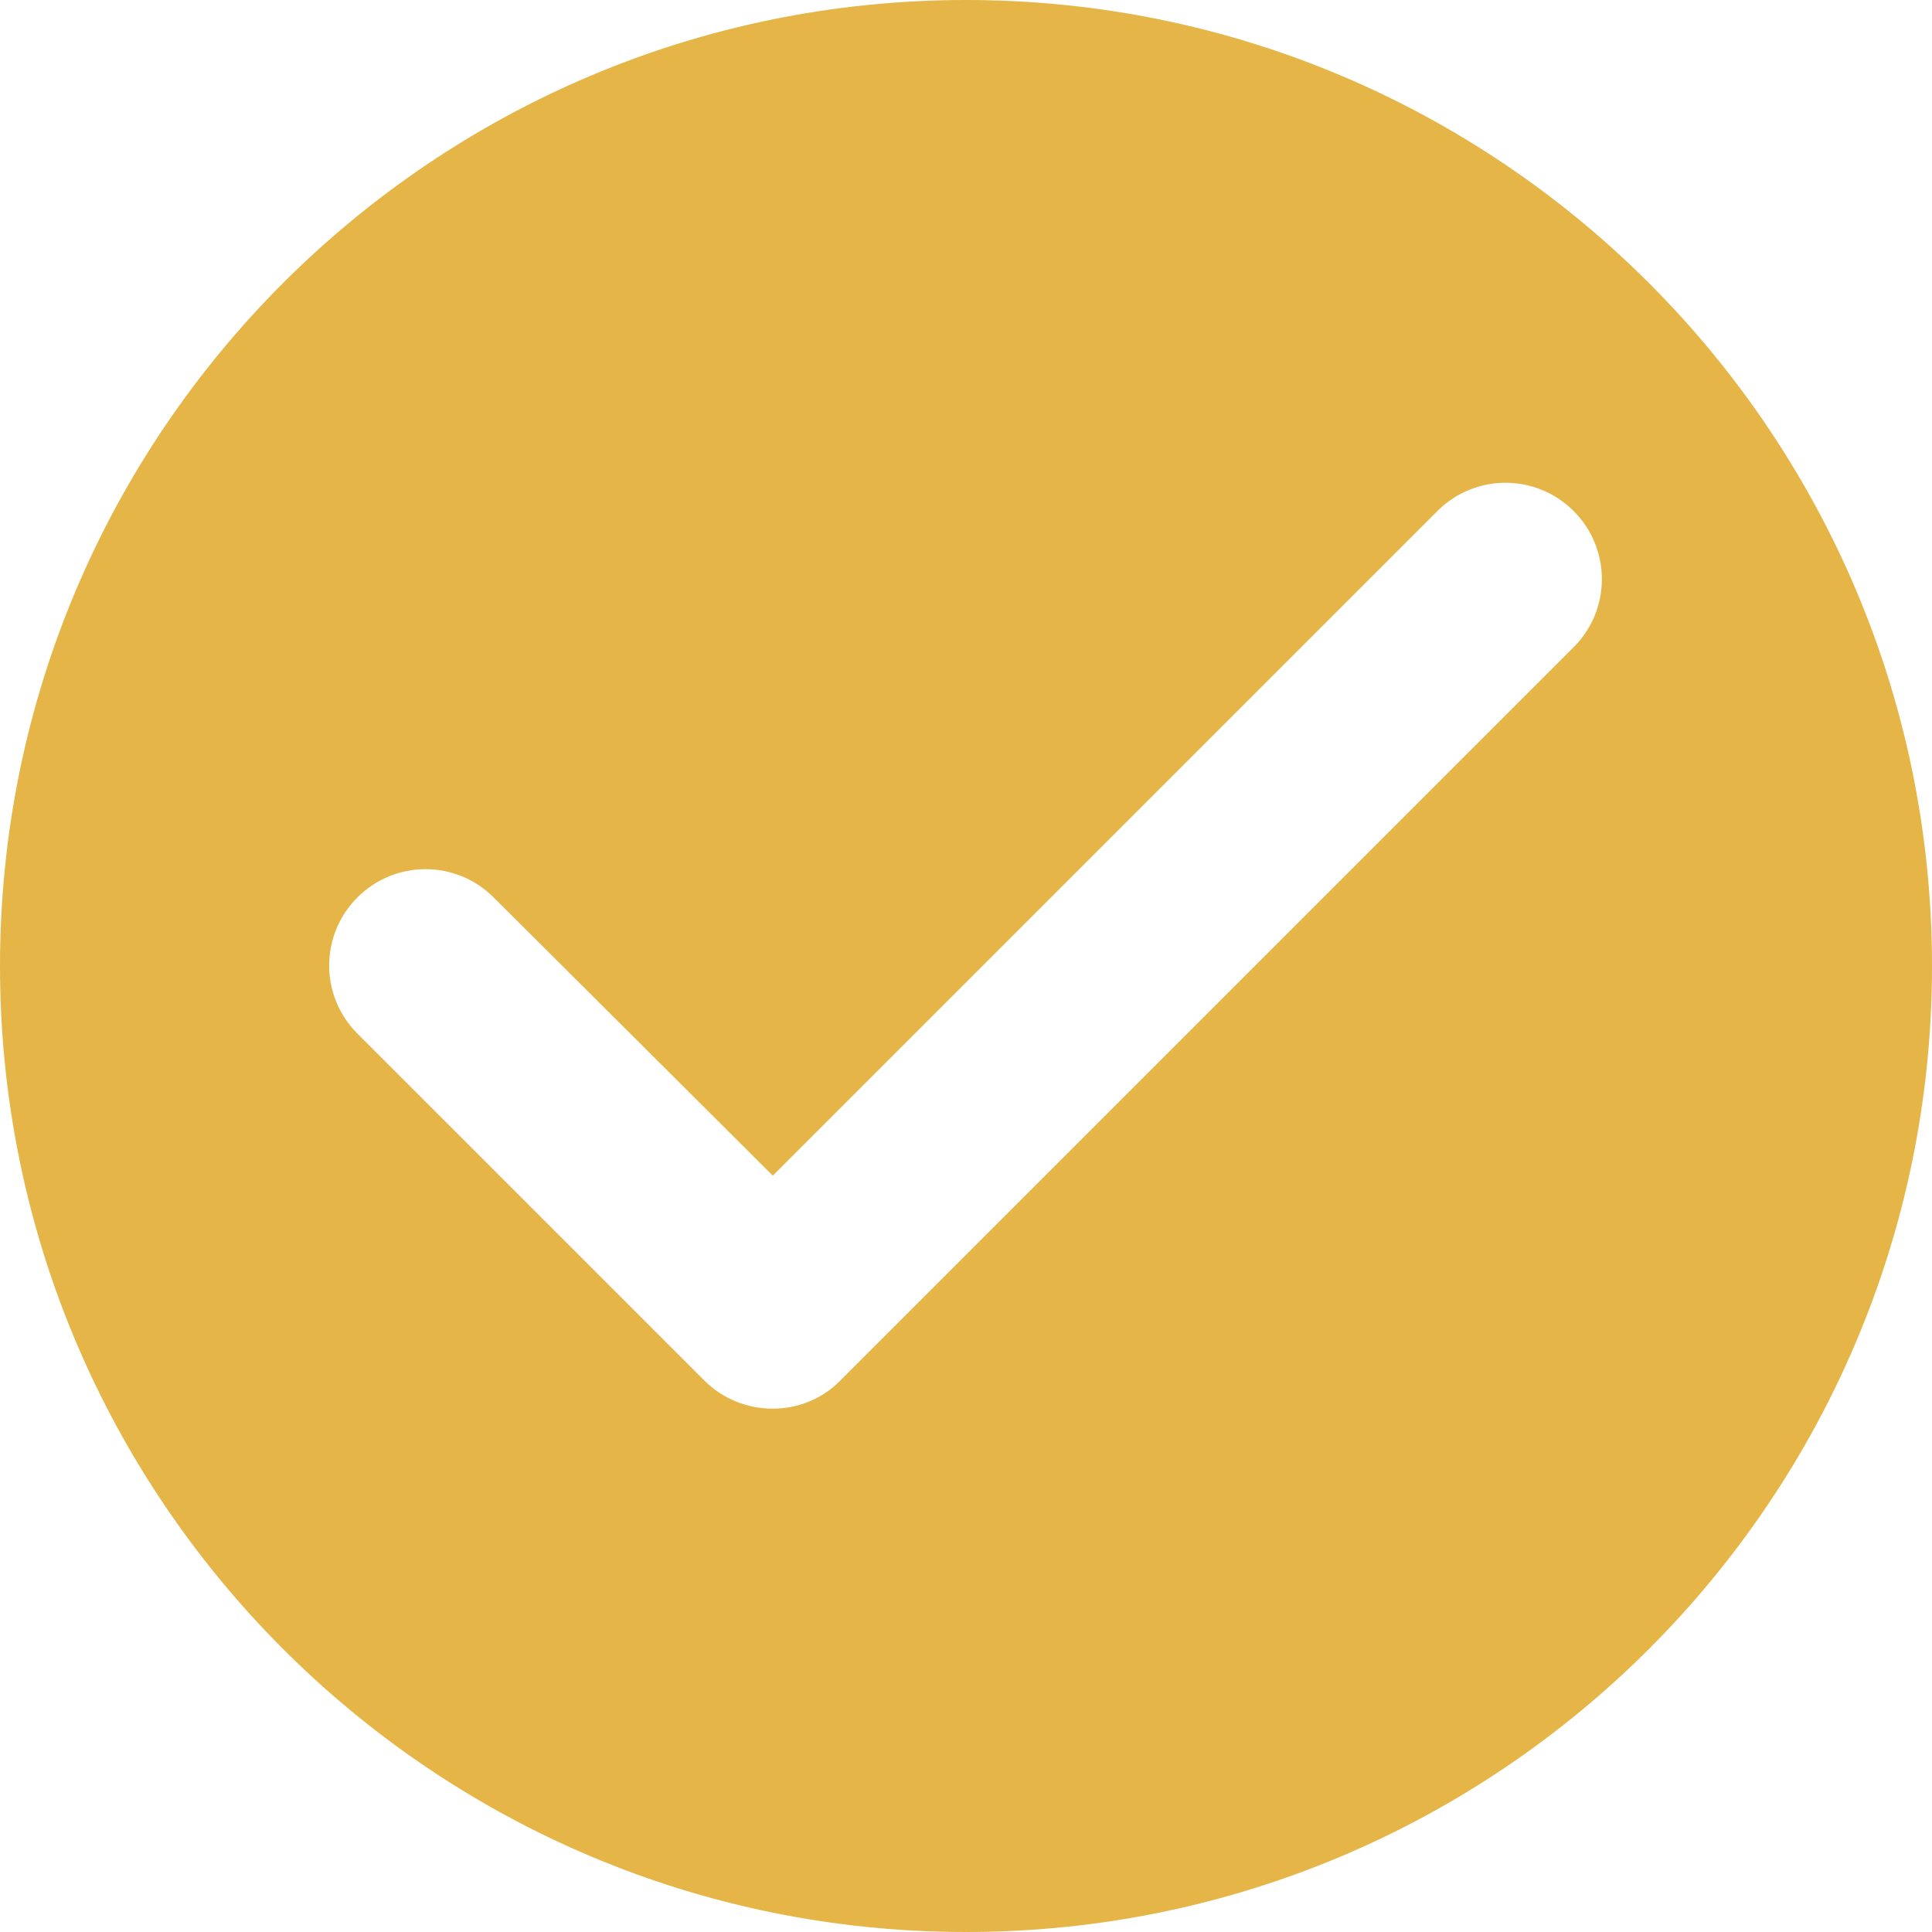 <svg width="60" height="60" viewBox="0 0 60 60" fill="none" xmlns="http://www.w3.org/2000/svg">
<path d="M30 0C13.44 0 0 13.44 0 30C0 46.56 13.44 60 30 60C46.56 60 60 46.56 60 30C60 13.44 46.56 0 30 0ZM21.87 42.87L11.1 32.1C9.93 30.93 9.93 29.04 11.1 27.87C12.27 26.7 14.16 26.7 15.33 27.87L24 36.51L44.64 15.87C45.81 14.7 47.7 14.7 48.87 15.87C50.04 17.04 50.04 18.93 48.87 20.1L26.1 42.87C24.96 44.04 23.04 44.04 21.87 42.87Z" fill="#E5B547"/>
</svg>
